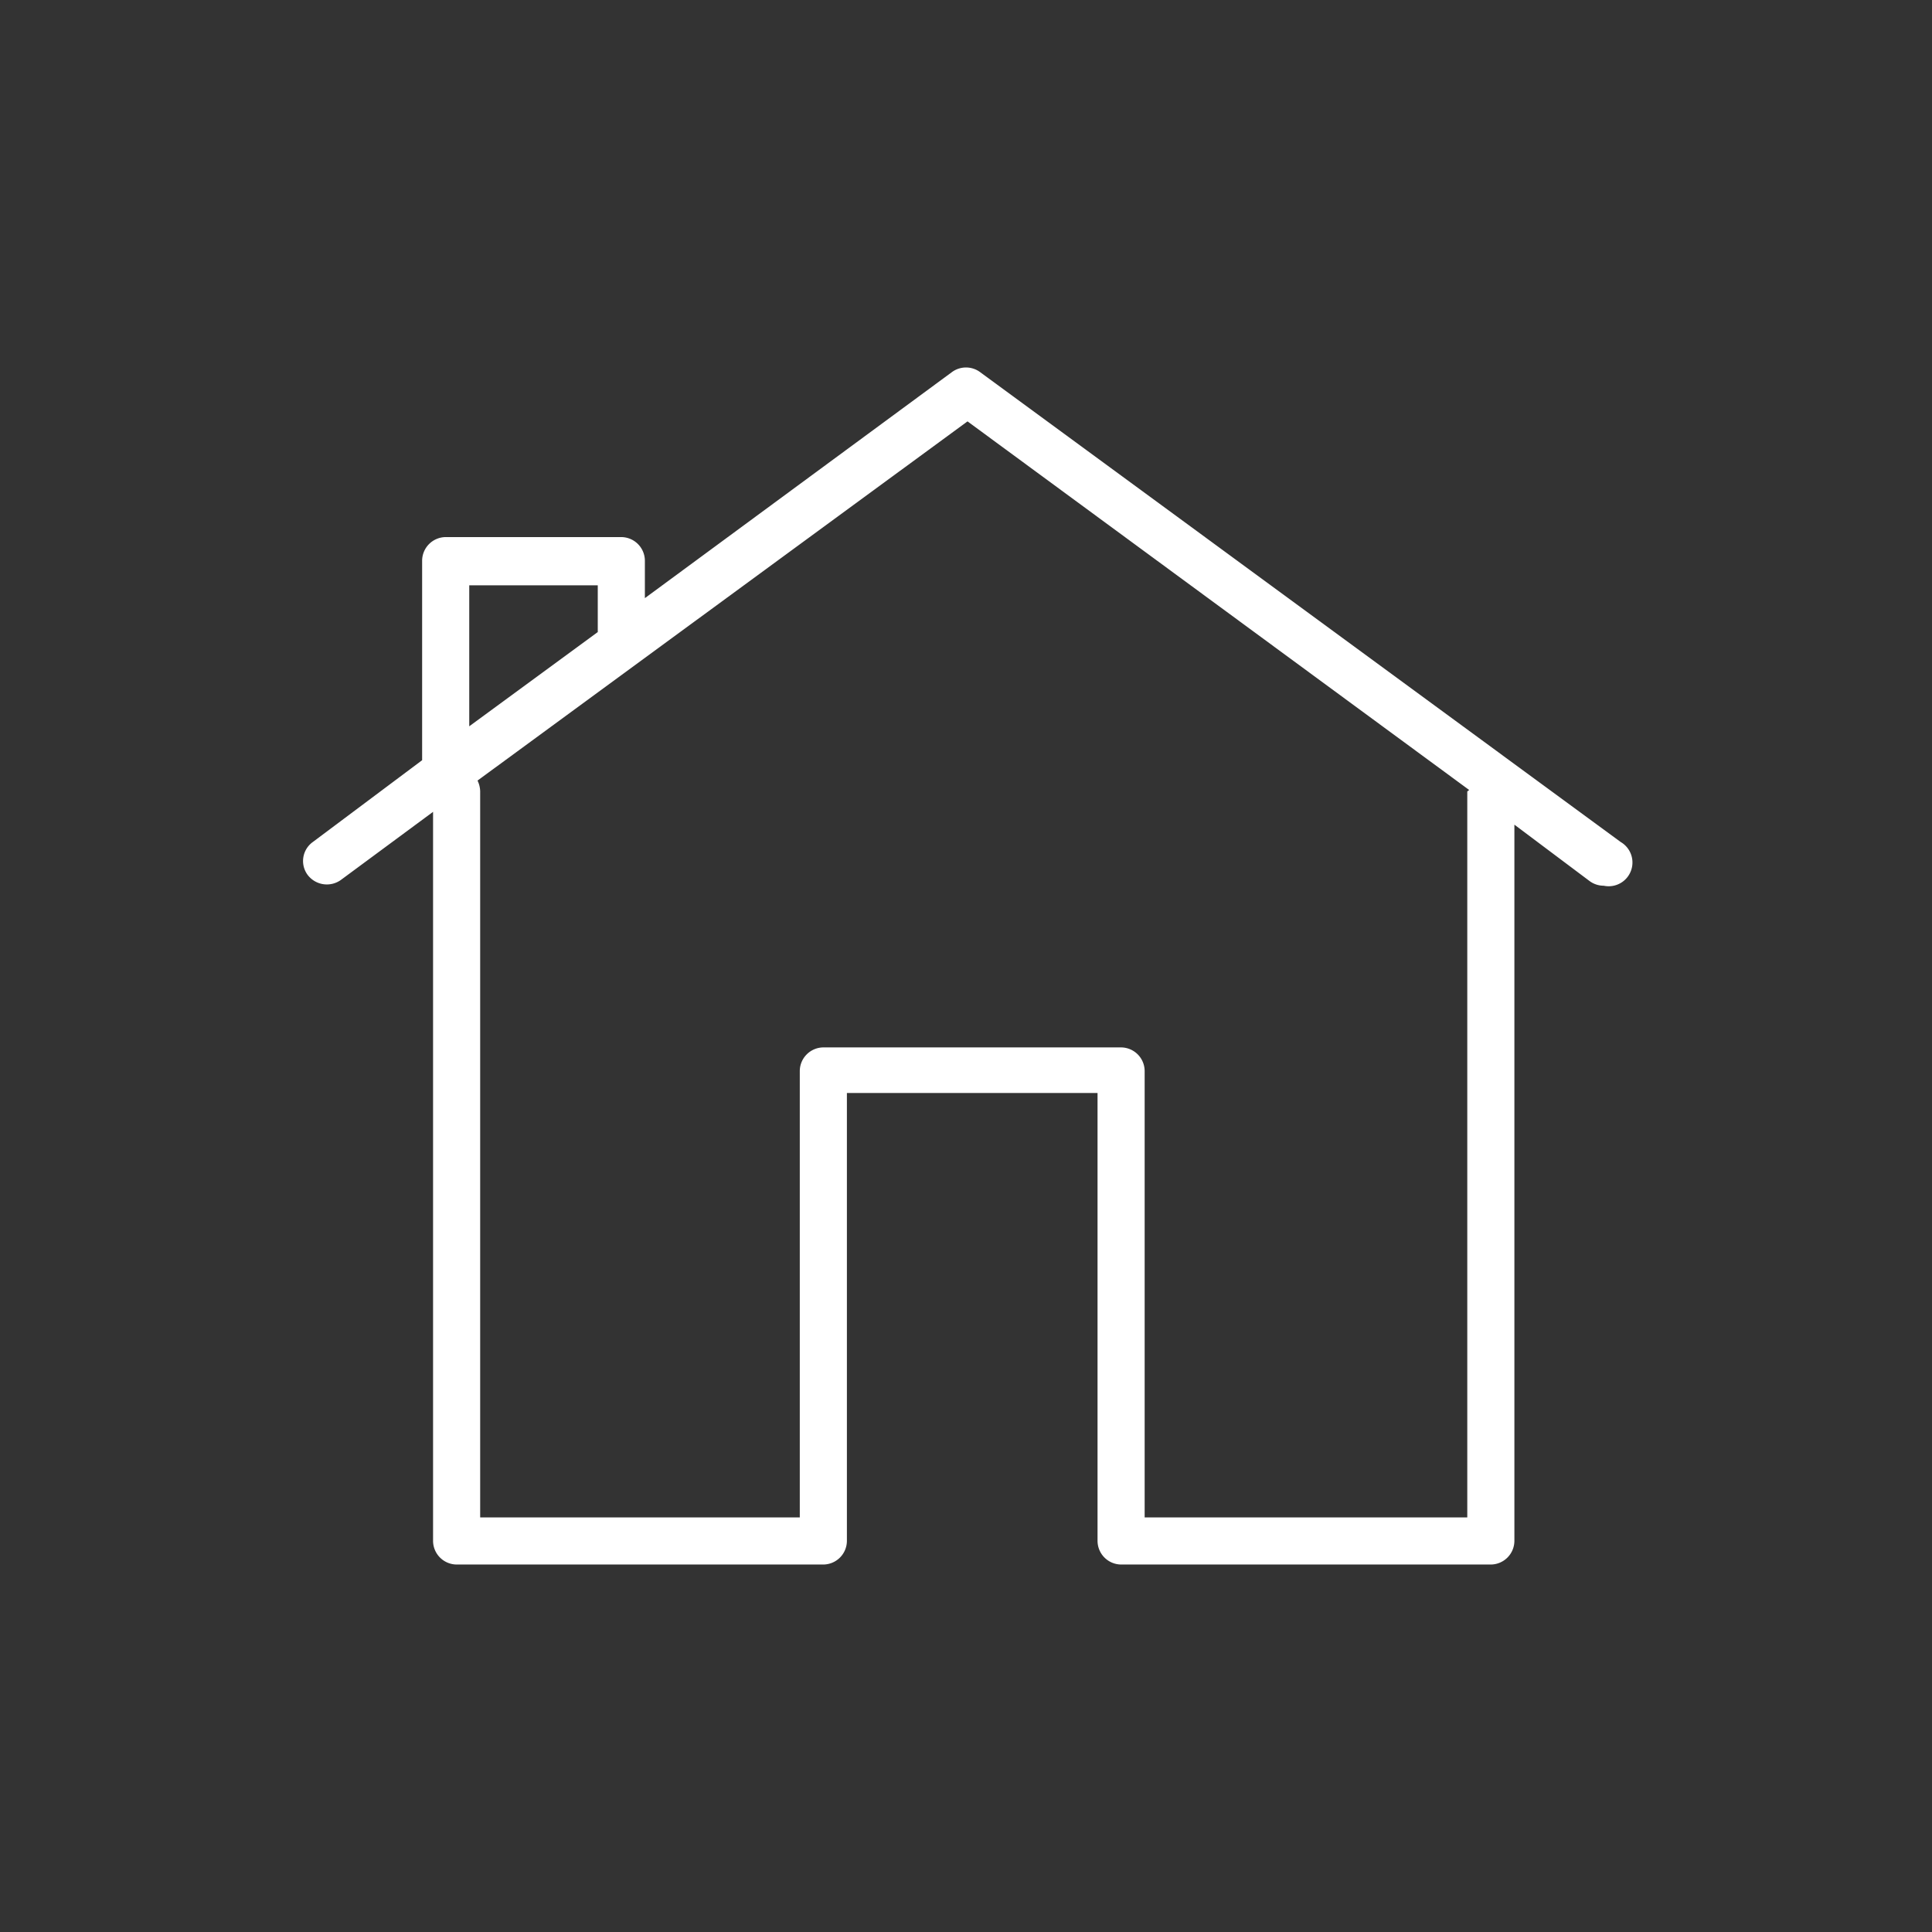 <svg xmlns="http://www.w3.org/2000/svg" viewBox="0 0 51.26 51.26">
  <rect x="0" y="0" width="51.26" height="51.26" fill="#333333" stroke="none"/>
  <g fill="#FFFFFF">
    <path d="M43,22.34,26,9.87a.63.63,0,0,0-.74,0l-8.15,6v-1a.63.63,0,0,0-.63-.62H11.83a.63.63,0,0,0-.63.62v5.3L8.3,22.34a.62.62,0,0,0-.14.87.64.64,0,0,0,.88.14l2.45-1.81V40.88a.63.63,0,0,0,.63.63h9.73a.63.63,0,0,0,.62-.63V29h6.65V40.88a.63.63,0,0,0,.62.63h9.81a.63.63,0,0,0,.63-.63v-19l2,1.5a.63.63,0,0,0,.37.12A.63.63,0,0,0,43,22.34ZM12.45,15.53h3.41v1.24h0l-3.41,2.5ZM38.93,21V40.26H30.37V28.41a.63.63,0,0,0-.63-.62H21.85a.63.63,0,0,0-.63.62V40.26H12.74V21a.69.69,0,0,0-.07-.29l13-9.53,13.31,9.78S38.93,21,38.93,21Z"/>
  </g>
</svg>